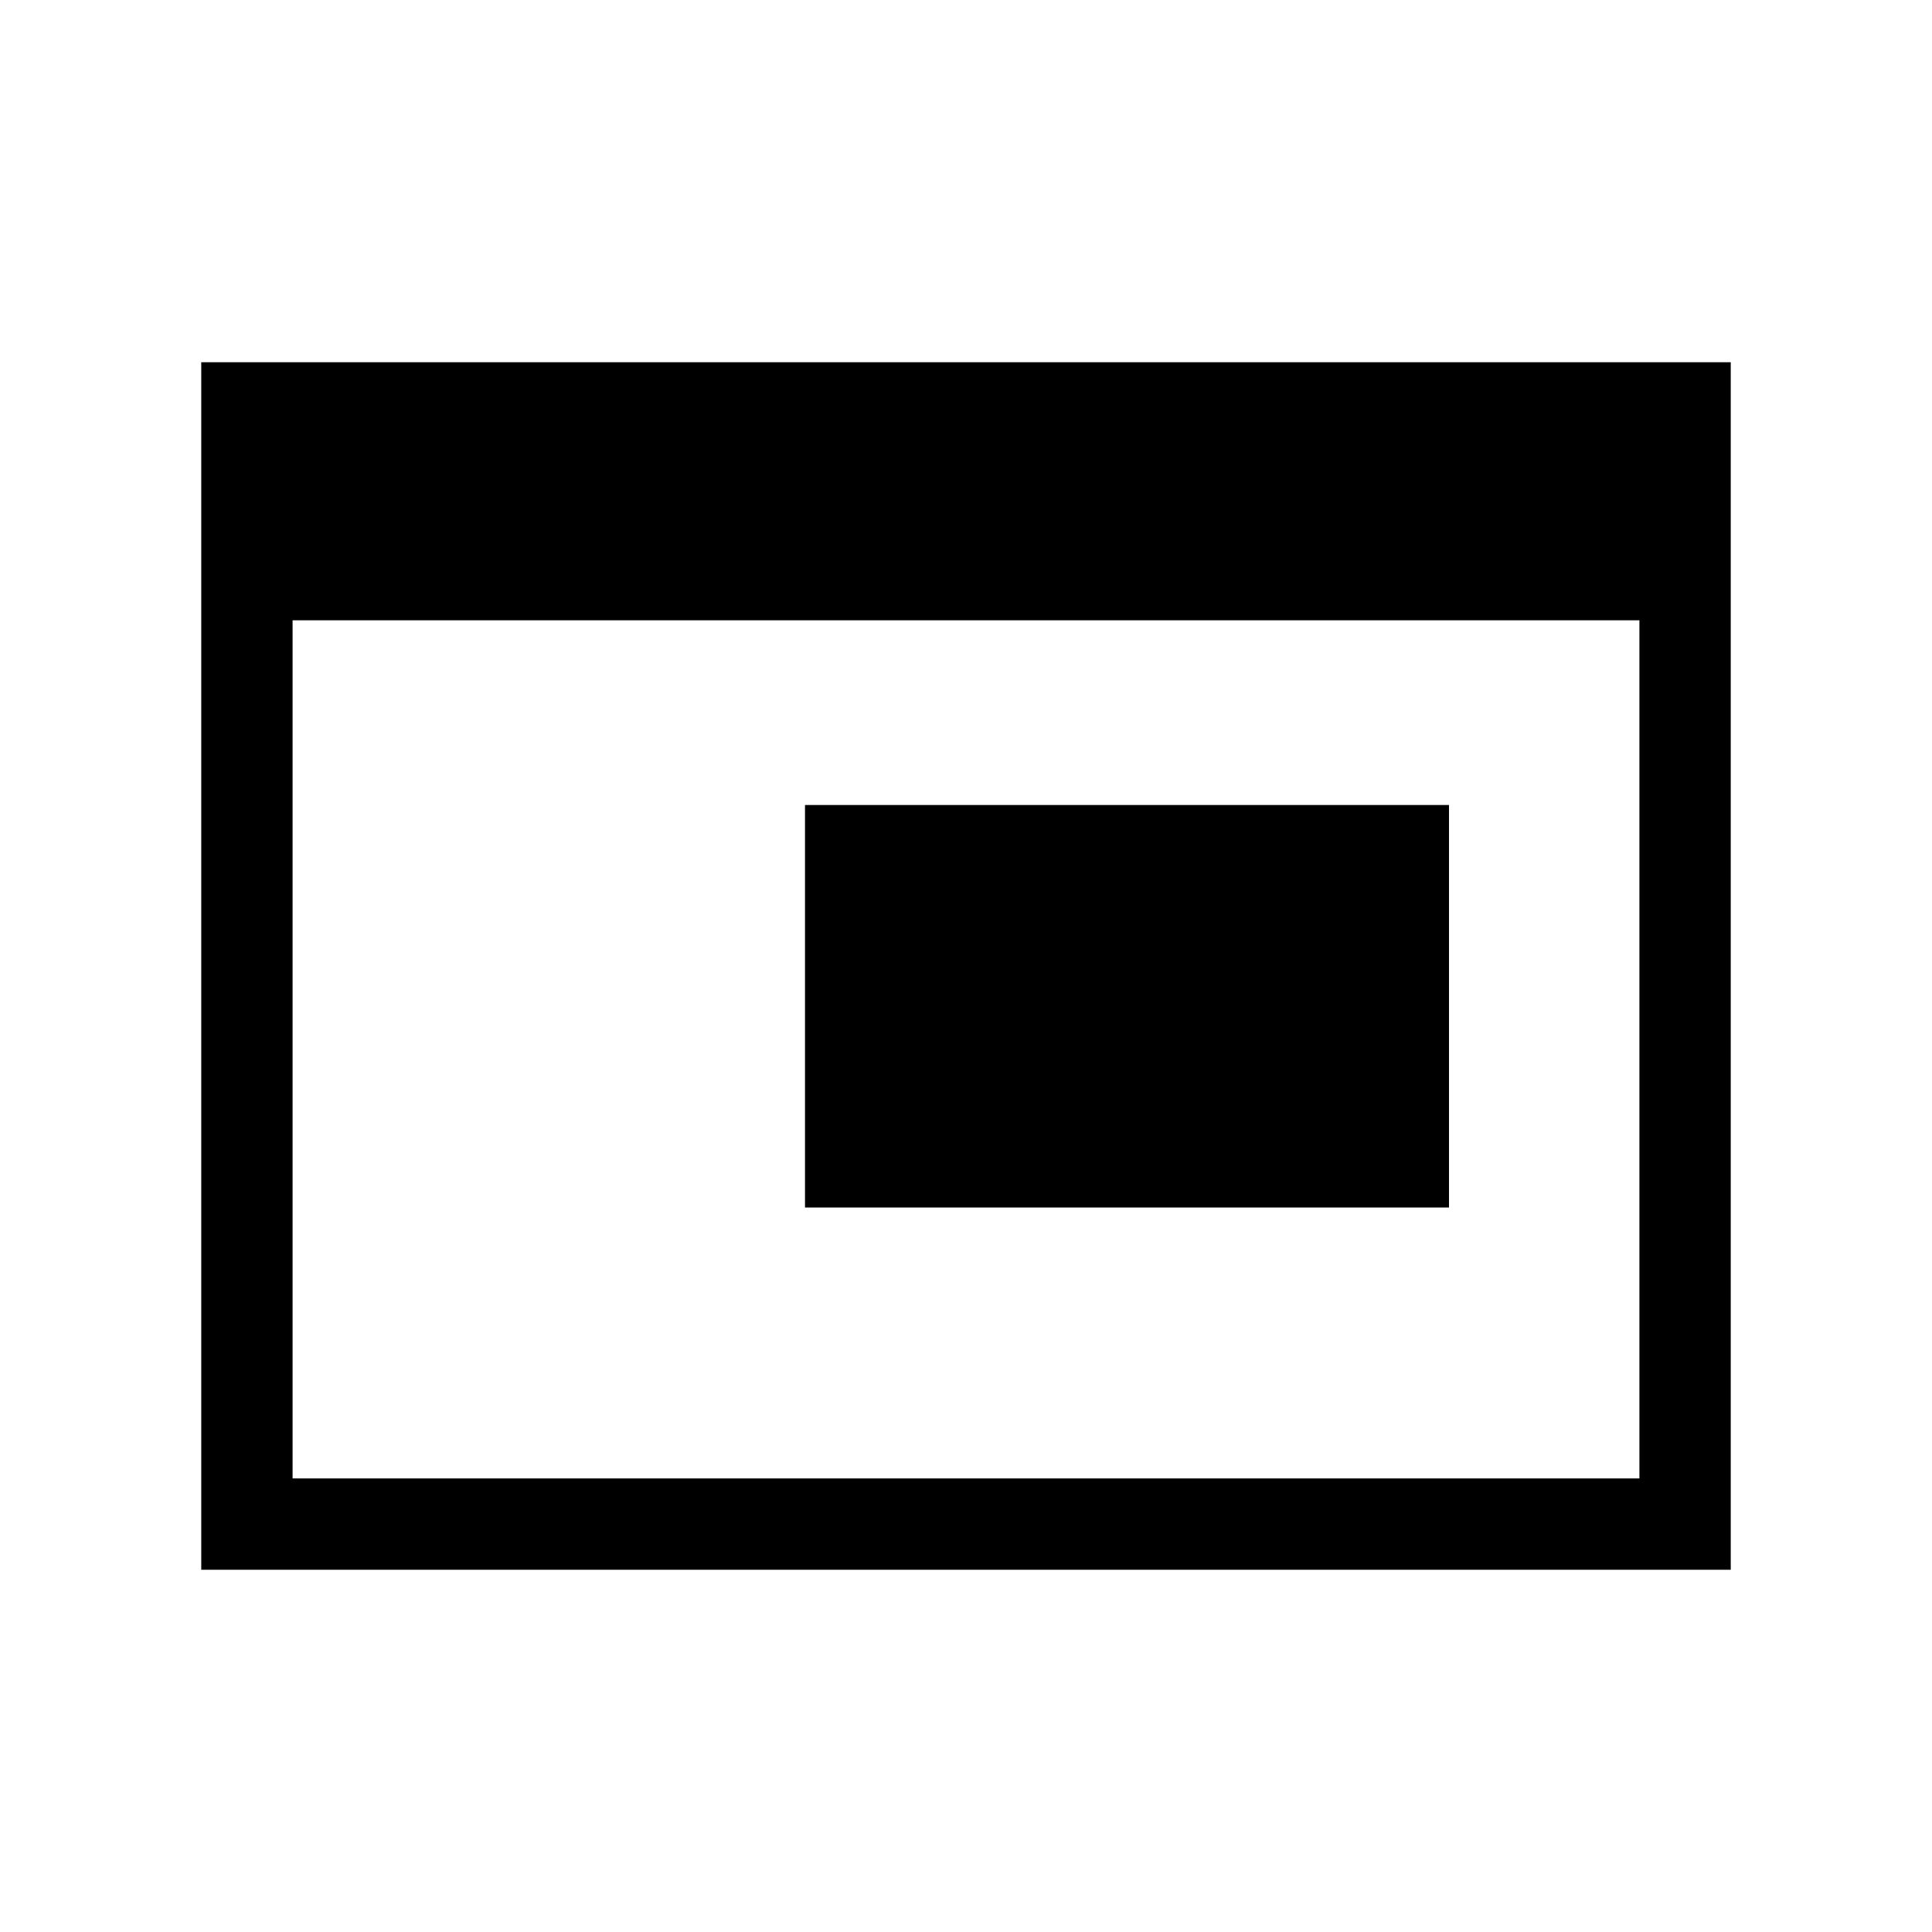 <svg xmlns="http://www.w3.org/2000/svg" width="48" height="48" viewBox="0 96 960 960"><path d="M400 696V496h320v200H400ZM100.001 875.999V276.001h759.998v599.998H100.001Zm45.384-45.384h669.23V404.231h-669.23v426.384Z"/></svg>